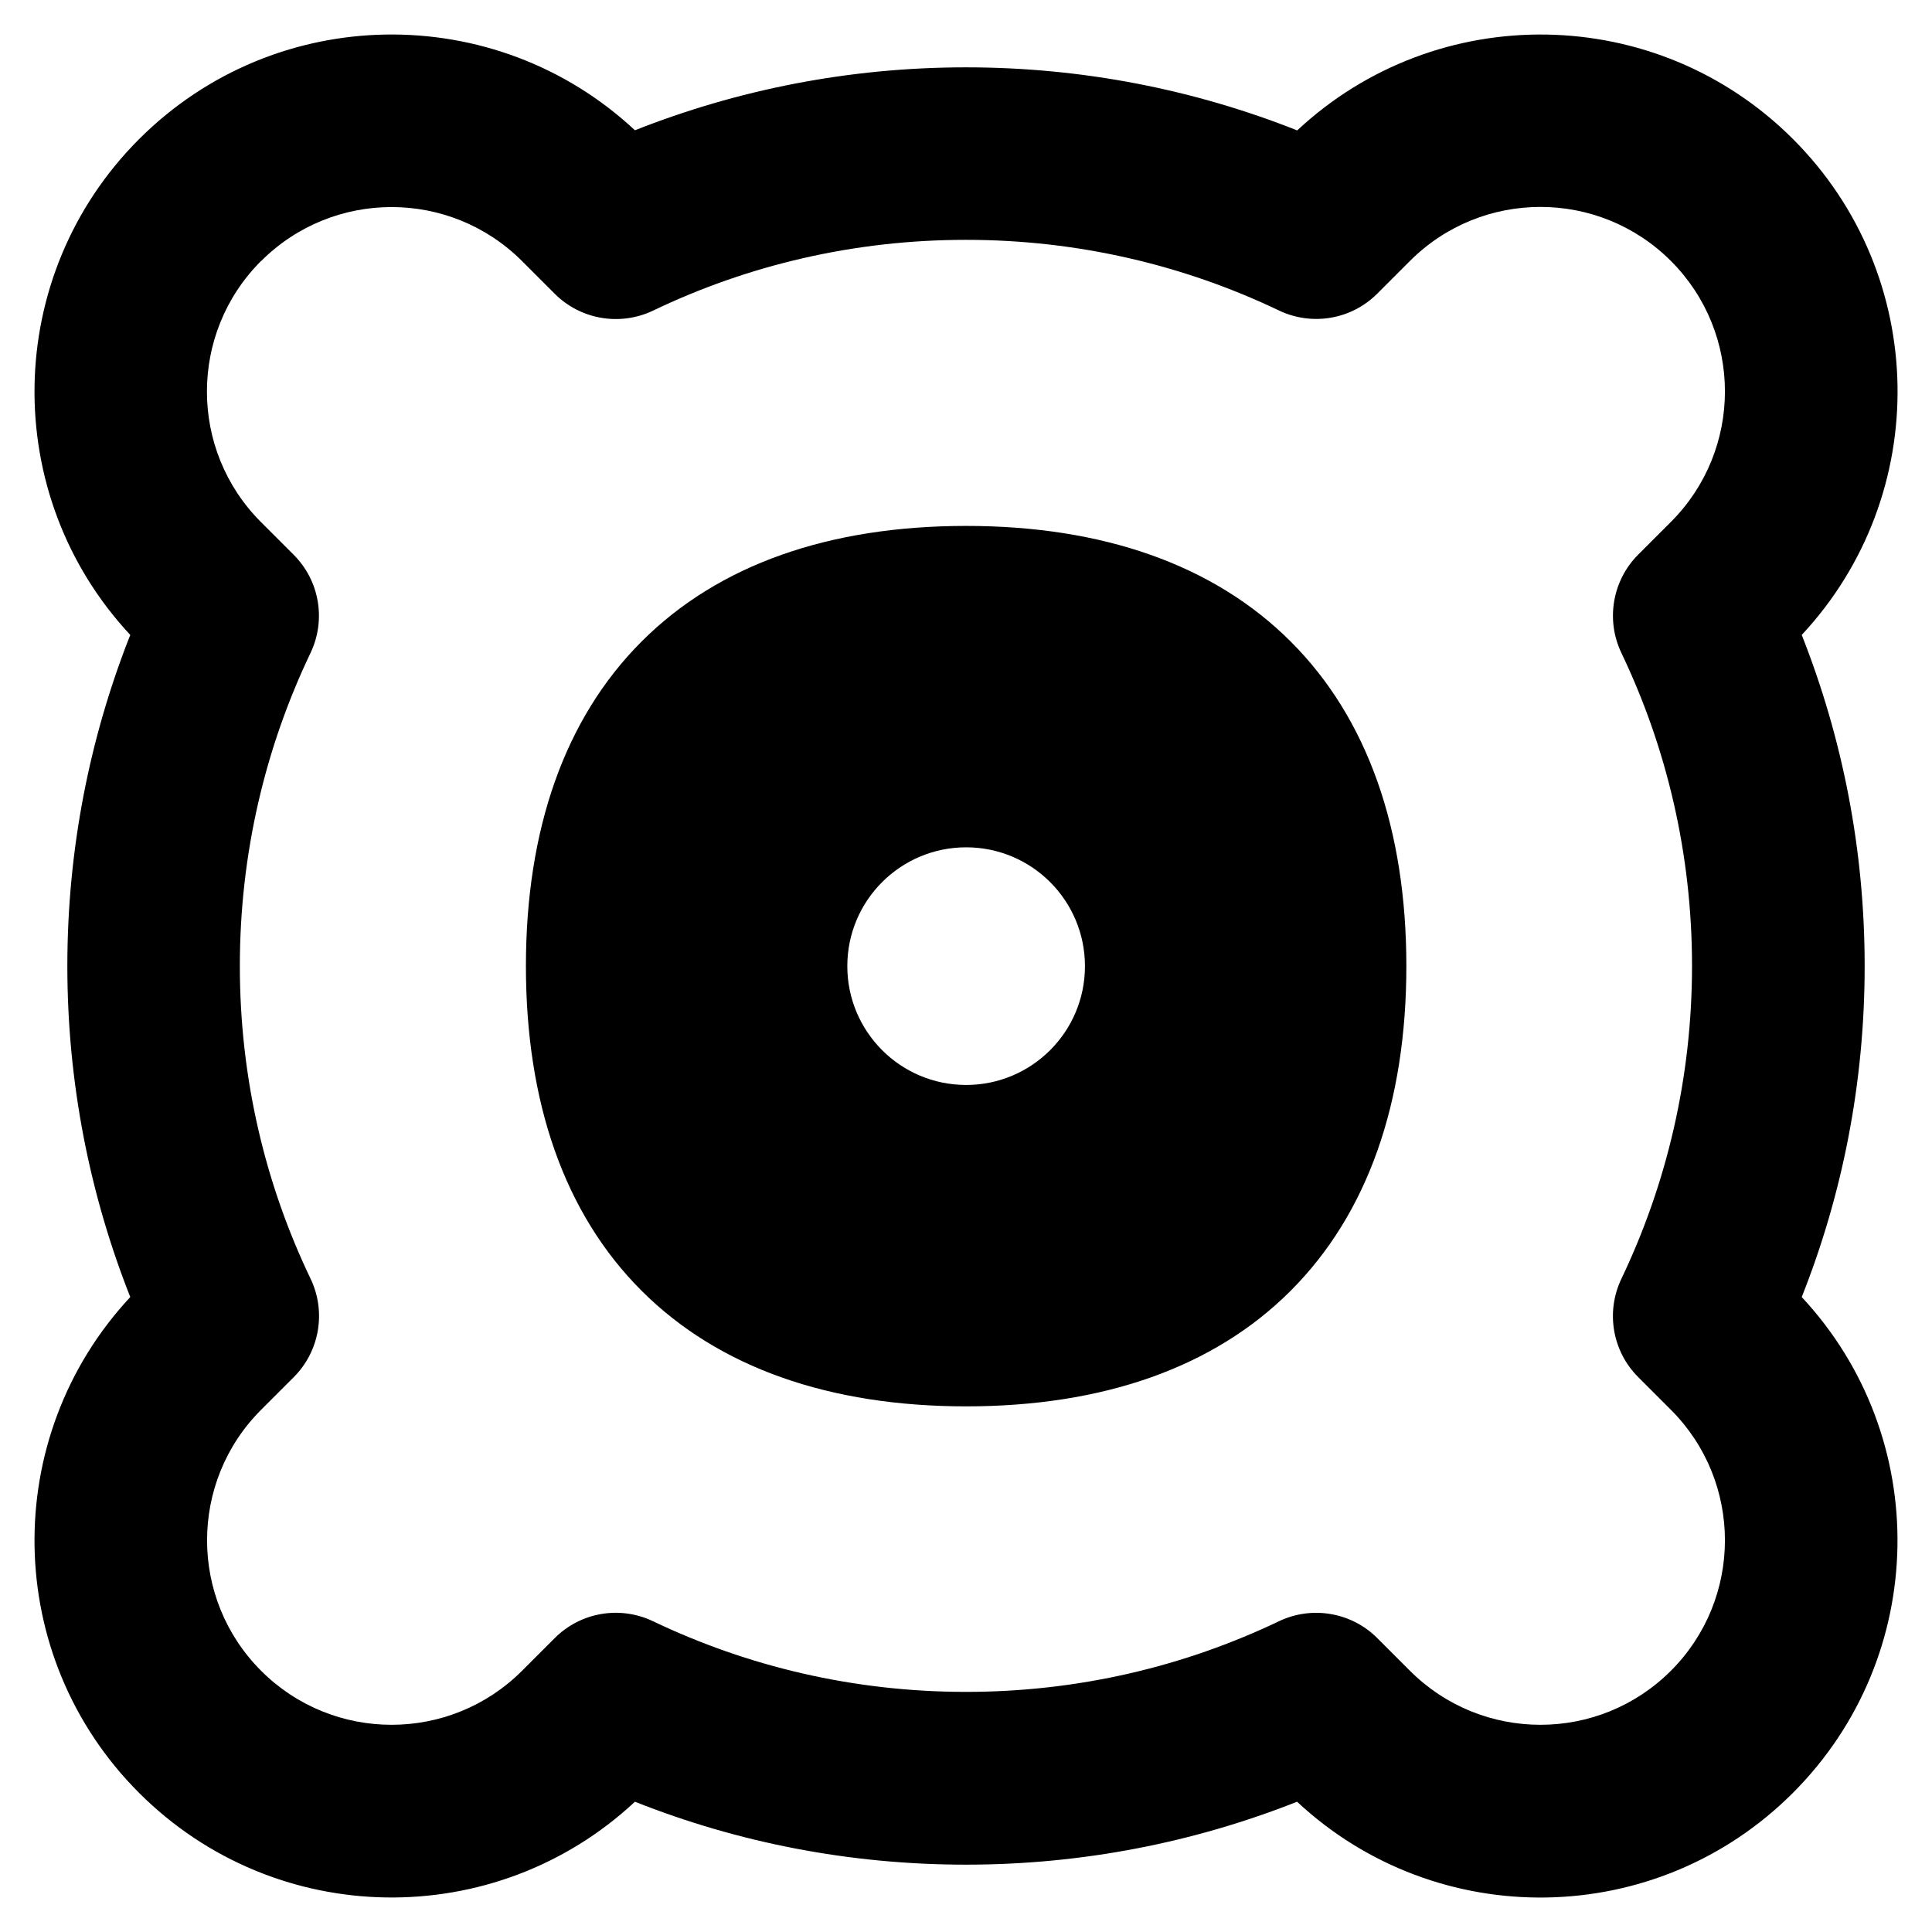 <svg xmlns="http://www.w3.org/2000/svg" fill="none" viewBox="0 0 14 14" id="Speaker-1--Streamline-Flex-Remix">
  <desc>
    Speaker 1 Streamline Icon: https://streamlinehq.com
  </desc>
  <g id="speaker-1--speaker-music-audio-subwoofer-entertainment">
    <path id="Union" fill="#000000" fill-rule="evenodd" d="M7 0.488c-0.846 0 -1.656 0.162 -2.399 0.456C3.587 -0.002 1.997 0.019 1.008 1.008 0.019 1.997 -0.002 3.587 0.944 4.601 0.65 5.344 0.488 6.154 0.488 7c0 0.846 0.162 1.656 0.456 2.399 -0.946 1.015 -0.925 2.605 0.064 3.593 0.989 0.989 2.579 1.01 3.593 0.064 0.743 0.295 1.553 0.456 2.399 0.456 0.846 0 1.656 -0.162 2.399 -0.456 1.015 0.947 2.605 0.925 3.593 -0.064 0.989 -0.989 1.01 -2.579 0.064 -3.593 0.295 -0.743 0.456 -1.553 0.456 -2.399 0 -0.846 -0.162 -1.656 -0.456 -2.399 0.947 -1.015 0.925 -2.605 -0.063 -3.593 -0.989 -0.989 -2.579 -1.01 -3.593 -0.063C8.656 0.65 7.846 0.488 7 0.488ZM1.892 1.892c0.522 -0.522 1.369 -0.522 1.891 0l0.237 0.237c0.187 0.187 0.473 0.236 0.712 0.122C5.418 1.922 6.187 1.738 7 1.738c0.813 0 1.582 0.184 2.268 0.512 0.239 0.114 0.524 0.066 0.712 -0.122l0.237 -0.237c0.522 -0.522 1.369 -0.522 1.891 0 0.522 0.522 0.522 1.369 0 1.891l-0.237 0.237c-0.187 0.187 -0.236 0.473 -0.122 0.712 0.328 0.686 0.512 1.455 0.512 2.268 0 0.813 -0.184 1.582 -0.512 2.268 -0.114 0.239 -0.066 0.524 0.122 0.712l0.237 0.237c0.522 0.522 0.522 1.369 0 1.891 -0.522 0.522 -1.369 0.522 -1.891 0l-0.237 -0.237c-0.187 -0.187 -0.473 -0.236 -0.712 -0.122 -0.686 0.328 -1.455 0.512 -2.268 0.512 -0.813 0 -1.582 -0.184 -2.268 -0.512 -0.239 -0.114 -0.524 -0.066 -0.712 0.122l-0.237 0.237c-0.522 0.522 -1.369 0.522 -1.891 0 -0.522 -0.522 -0.522 -1.369 0 -1.891l0.237 -0.237c0.187 -0.187 0.236 -0.473 0.122 -0.712C1.922 8.582 1.738 7.813 1.738 7c0 -0.813 0.184 -1.582 0.512 -2.268 0.114 -0.239 0.066 -0.524 -0.122 -0.712l-0.237 -0.237c-0.522 -0.522 -0.522 -1.369 0 -1.891Zm5.109 1.919c-0.987 0 -1.793 0.278 -2.352 0.838 -0.559 0.559 -0.838 1.366 -0.838 2.352s0.278 1.793 0.838 2.352c0.559 0.559 1.366 0.838 2.352 0.838s1.793 -0.278 2.352 -0.838c0.559 -0.559 0.838 -1.366 0.838 -2.352s-0.278 -1.793 -0.838 -2.352c-0.559 -0.559 -1.366 -0.838 -2.352 -0.838Zm0.861 3.19c0 0.476 -0.386 0.861 -0.861 0.861 -0.476 0 -0.861 -0.386 -0.861 -0.861 0 -0.476 0.386 -0.861 0.861 -0.861 0.476 0 0.861 0.386 0.861 0.861Z" clip-rule="evenodd" stroke-width="1"></path>
  </g>
</svg>